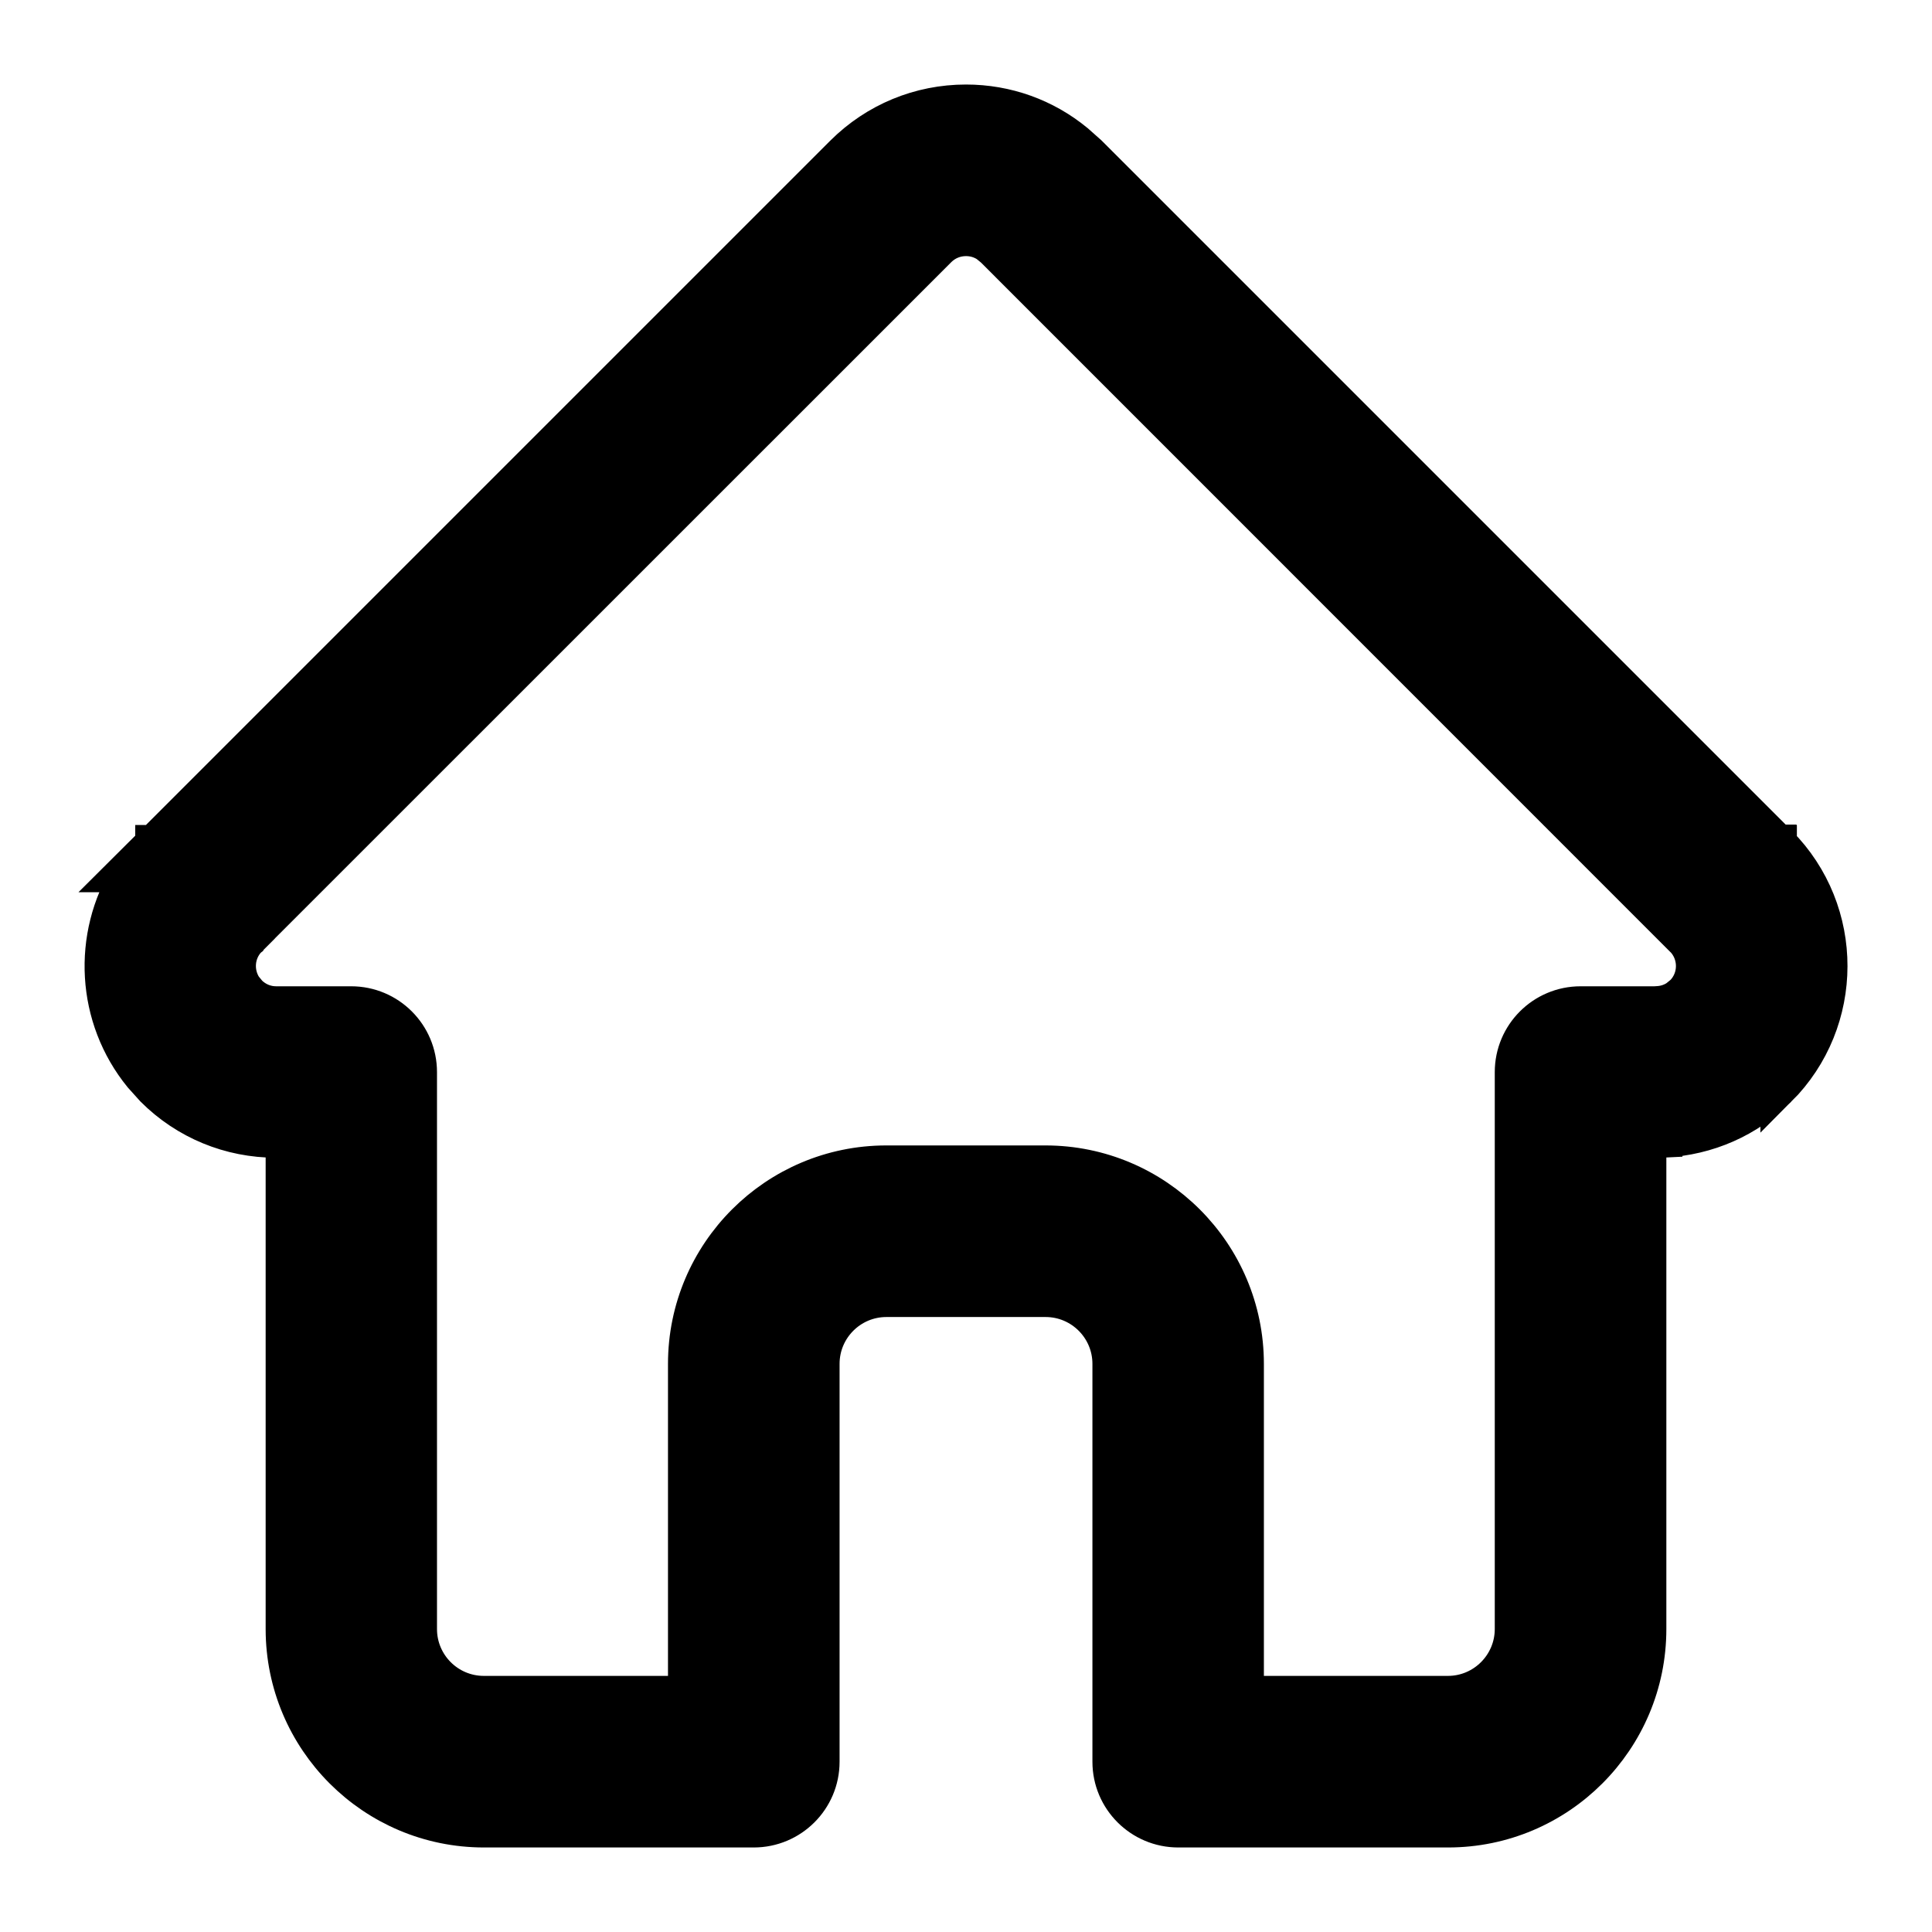 <svg width="16" height="16" viewBox="0 0 16 16" fill="none" xmlns="http://www.w3.org/2000/svg">
<path d="M8 0.85C7.616 0.85 7.254 1 6.982 1.271L1.271 6.982H1.27V6.983L1.013 7.239H1.068C0.747 7.754 0.781 8.428 1.172 8.908L1.271 9.018C1.542 9.289 1.904 9.438 2.288 9.438H2.35V13.491C2.35 14.406 3.093 15.15 4.008 15.15H6.242C6.552 15.15 6.803 14.899 6.803 14.59V11.295C6.803 10.998 7.044 10.757 7.341 10.757H8.659C8.956 10.757 9.197 10.998 9.197 11.295V14.59C9.197 14.899 9.448 15.15 9.758 15.15H11.992C12.907 15.15 13.65 14.406 13.65 13.491V9.438H13.729C13.745 9.438 13.764 9.438 13.783 9.437V9.436C14.141 9.418 14.476 9.271 14.729 9.017V9.018C15.289 8.458 15.291 7.547 14.732 6.985H14.731V6.984H14.73V6.983H14.729V6.982H14.729V6.981H14.727V6.98H14.727V6.979H14.726L9.018 1.271L8.911 1.176C8.655 0.965 8.336 0.85 8 0.85ZM8 1.971C8.064 1.971 8.124 1.989 8.176 2.023L8.225 2.063L13.935 7.774L13.941 7.779C14.06 7.904 14.059 8.102 13.937 8.225L13.889 8.264C13.838 8.298 13.779 8.316 13.717 8.317H13.718C13.712 8.317 13.706 8.318 13.7 8.318H13.09C12.78 8.318 12.529 8.569 12.529 8.879V13.491C12.529 13.787 12.288 14.029 11.991 14.029H10.317V11.295C10.317 10.38 9.573 9.636 8.658 9.636H7.34C6.425 9.636 5.682 10.38 5.682 11.295V14.029H4.007C3.71 14.029 3.469 13.788 3.469 13.491V8.879C3.469 8.569 3.218 8.318 2.908 8.318H2.287C2.202 8.318 2.123 8.285 2.062 8.225L2.021 8.175C1.942 8.053 1.953 7.889 2.057 7.78H2.056L2.06 7.777C2.06 7.777 2.061 7.775 2.062 7.774L2.062 7.775L2.064 7.773L1.958 7.667L2.064 7.772L7.774 2.063C7.835 2.003 7.915 1.971 8 1.971Z" fill="black" stroke="black" stroke-width="0.3"/>
</svg>
